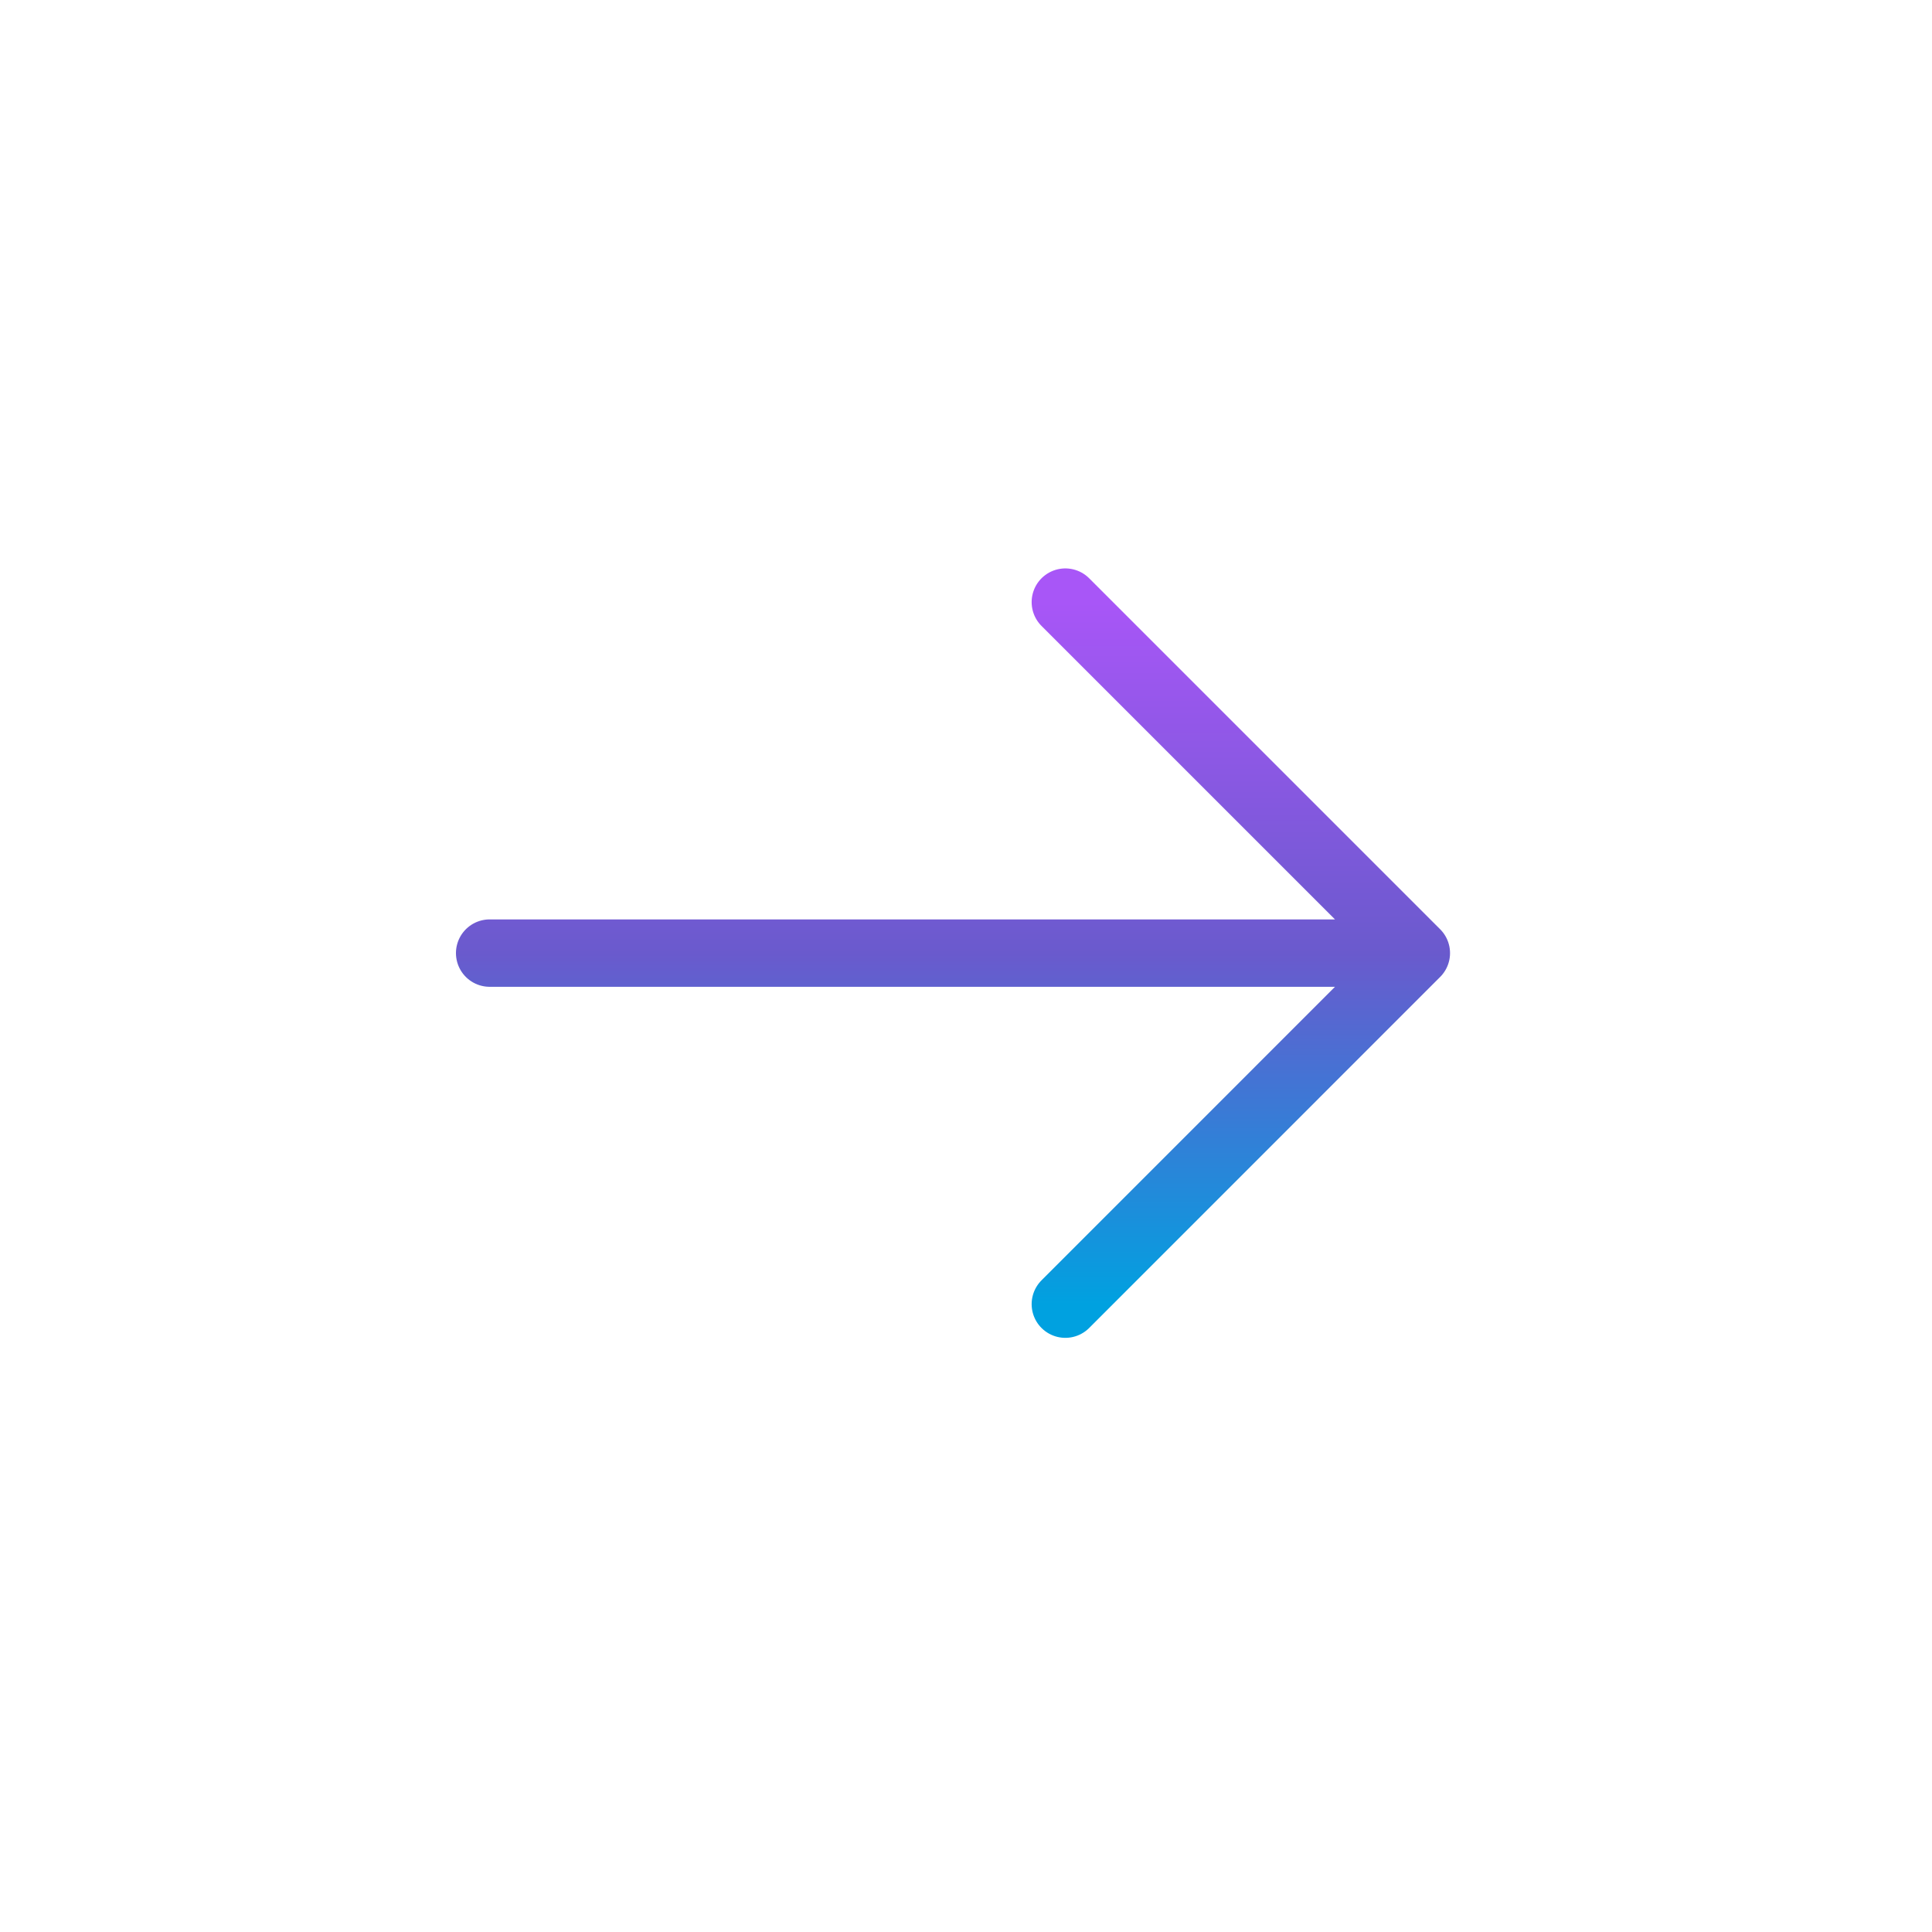 <svg width="43" height="43" viewBox="0 0 43 43" fill="none" xmlns="http://www.w3.org/2000/svg">
<path d="M23.711 13.401L31.523 21.213L23.711 29.026M10.898 21.213H30.586" stroke="url(#paint0_linear_340_463)" stroke-width="1.5" stroke-linecap="round" stroke-linejoin="round"/>
<defs>
<linearGradient id="paint0_linear_340_463" x1="21.211" y1="13.401" x2="21.211" y2="29.026" gradientUnits="userSpaceOnUse">
<stop stop-color="#A856F7"/>
<stop offset="0.5" stop-color="#6A5ACD"/>
<stop offset="1" stop-color="#00A1E0"/>
</linearGradient>
</defs>
</svg>
